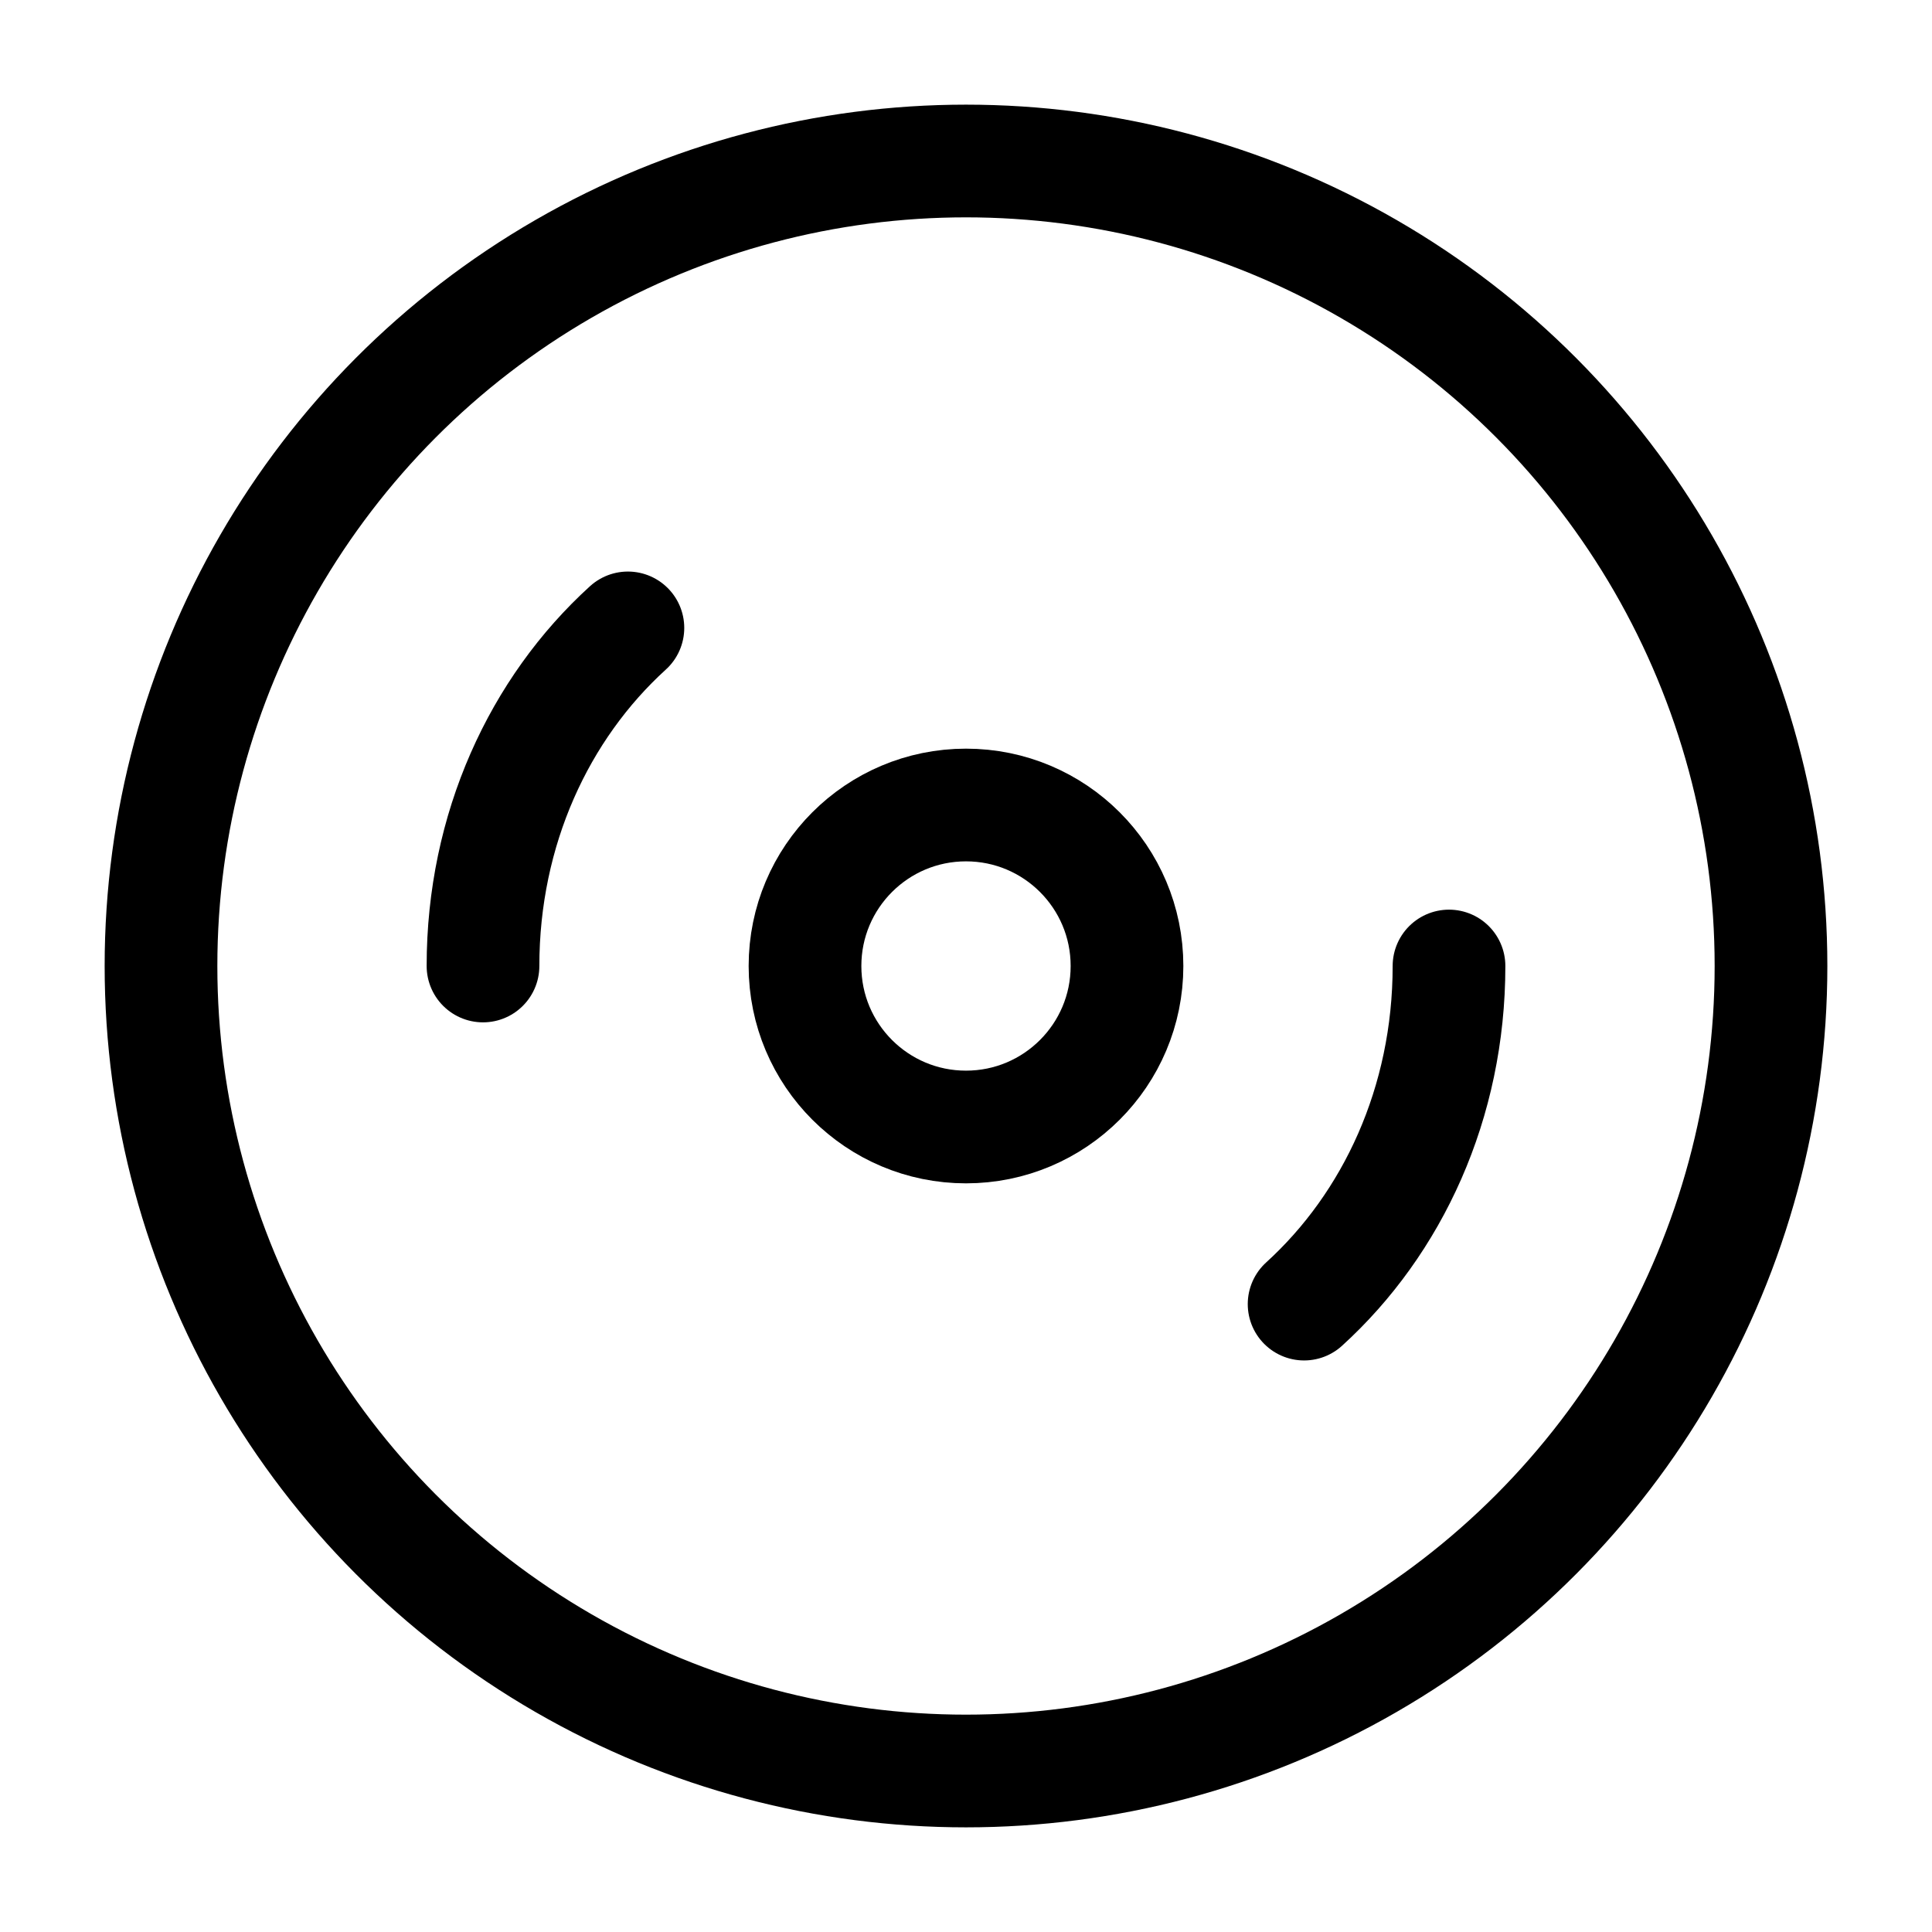 <svg
  xmlns="http://www.w3.org/2000/svg"
  width="24"
  height="24"
  viewBox="0 0 24 24"
  fill="none"
  stroke="currentColor"
  stroke-width="1.4"
  stroke-linecap="round"
  stroke-linejoin="round"
>
  <circle cx="12" cy="12" r="10"  vector-effect="non-scaling-stroke"/>
  <path d="M6 12c0-1.7.7-3.2 1.8-4.2"  vector-effect="non-scaling-stroke"/>
  <circle cx="12" cy="12" r="2"  vector-effect="non-scaling-stroke"/>
  <path d="M18 12c0 1.7-.7 3.2-1.8 4.2"  vector-effect="non-scaling-stroke"/>
</svg>
